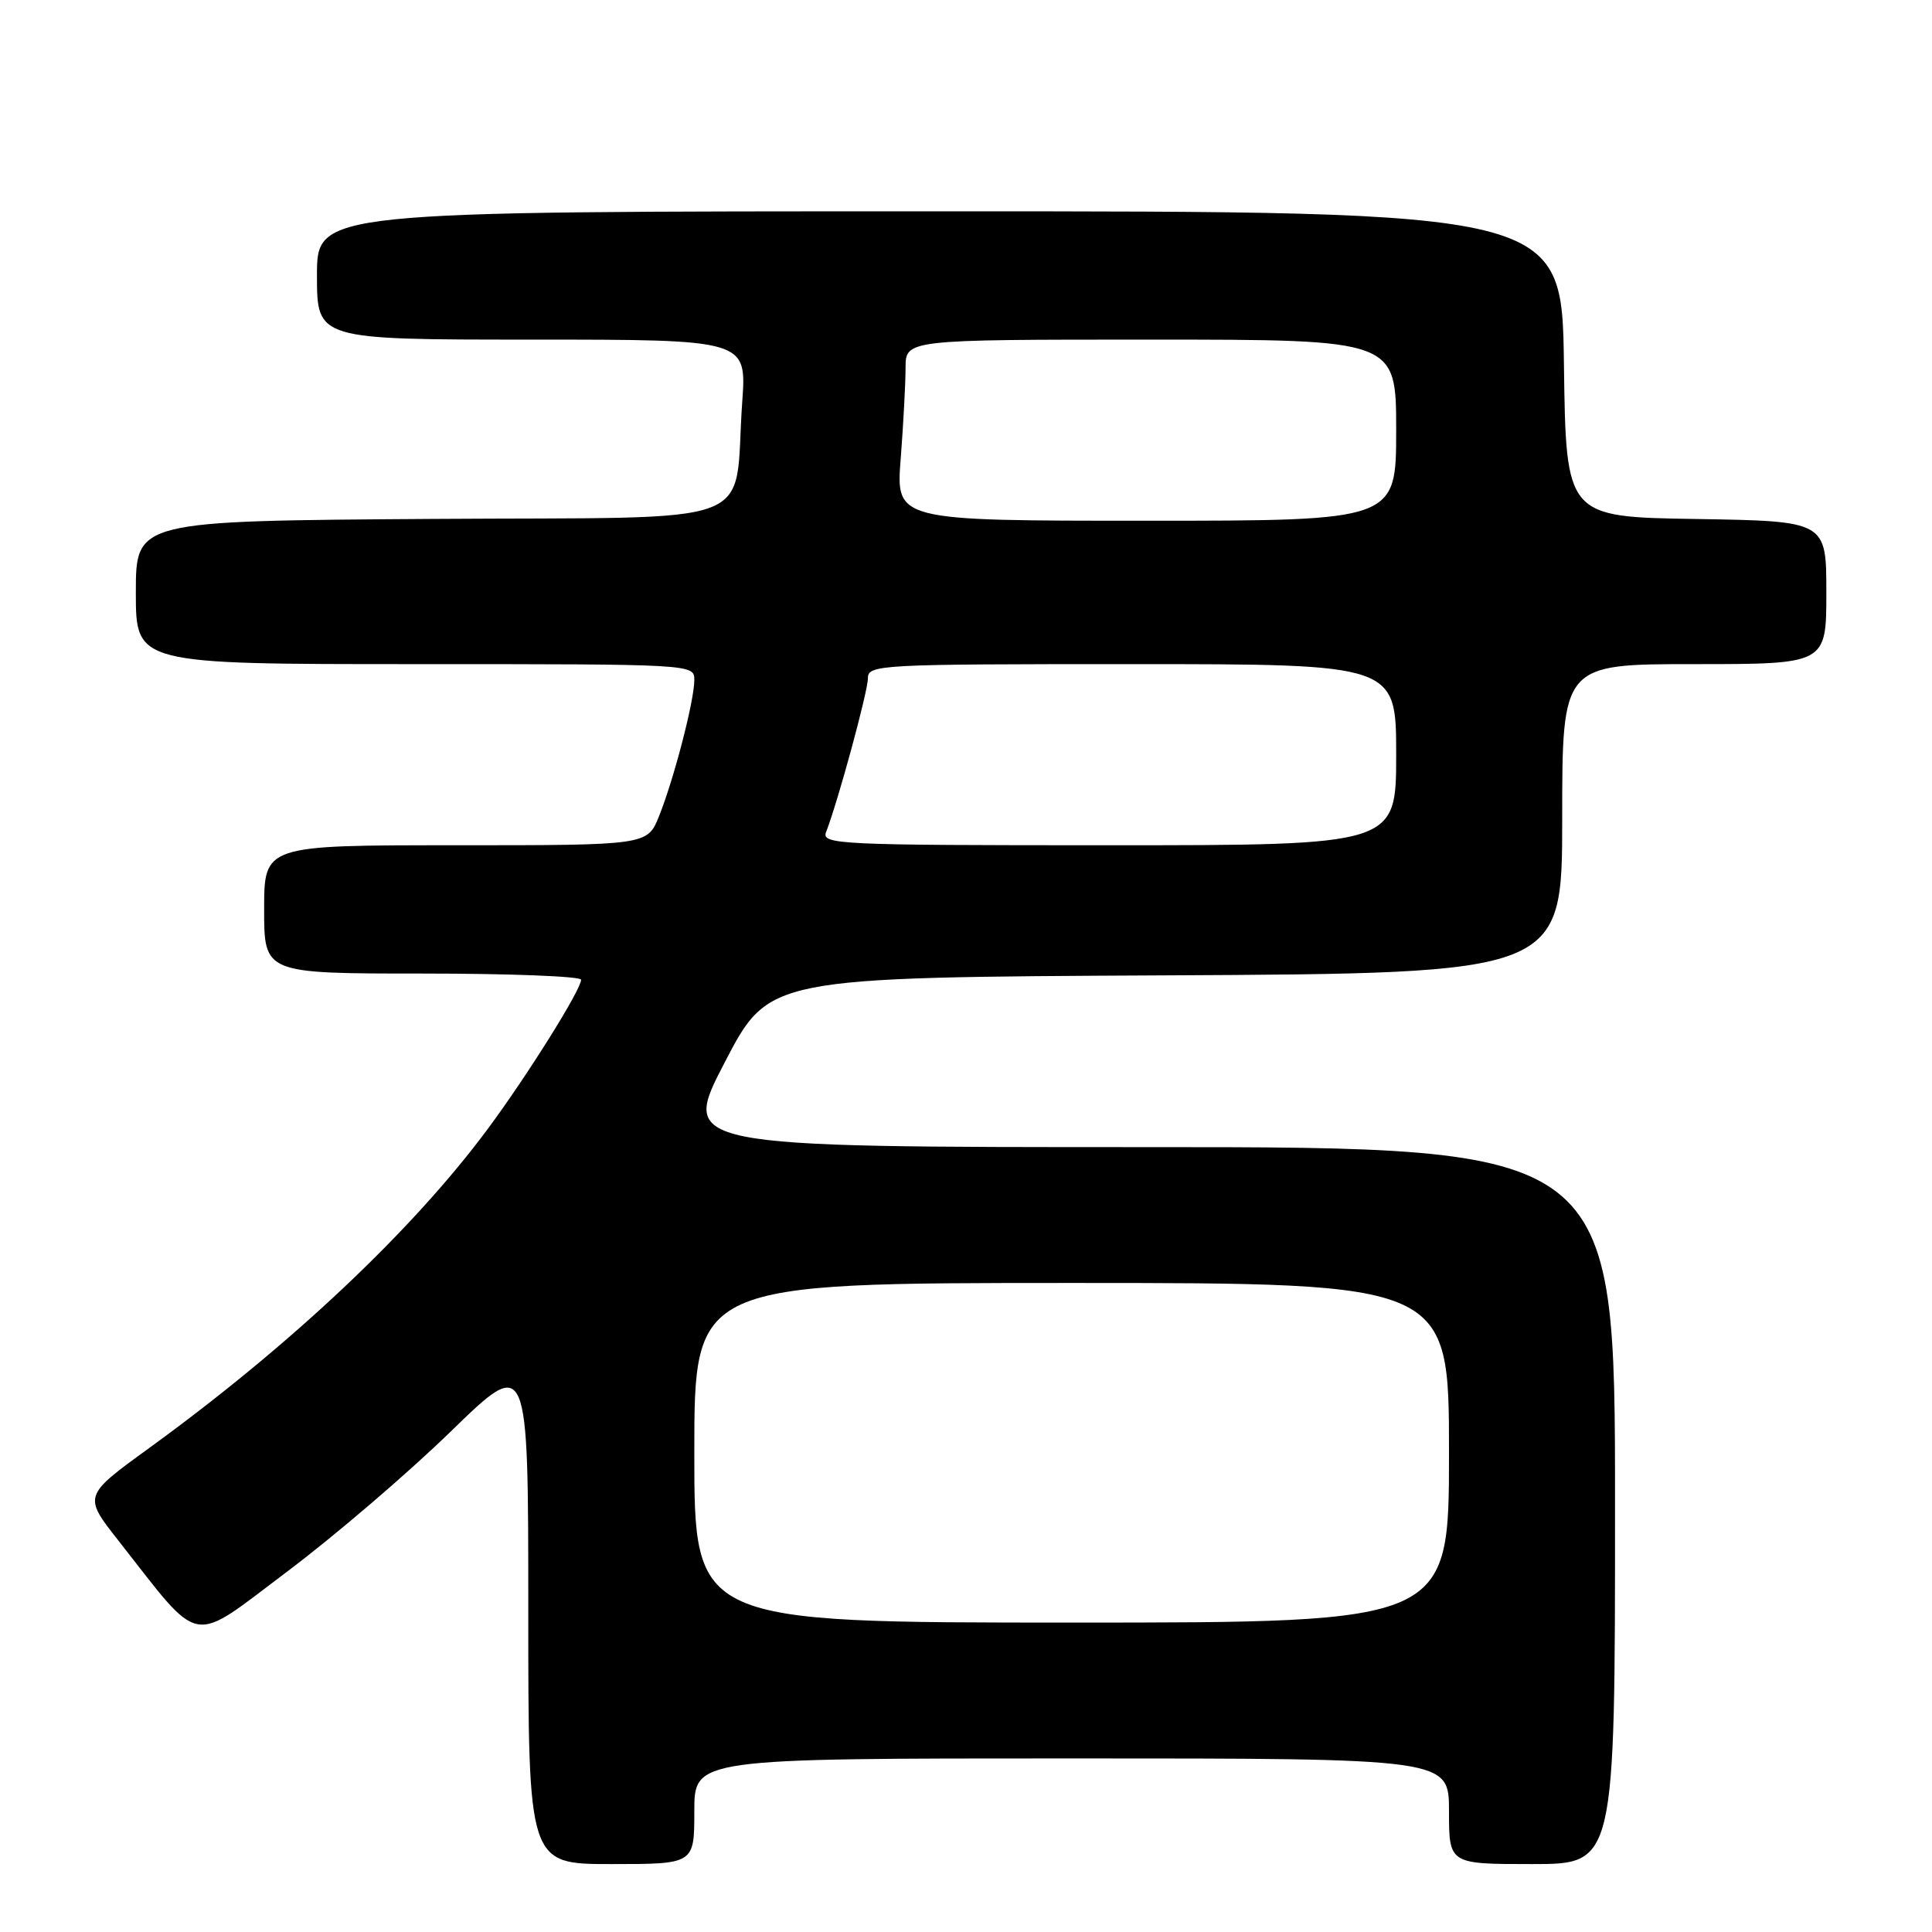 <?xml version="1.0" encoding="UTF-8" standalone="no"?>
<!DOCTYPE svg PUBLIC "-//W3C//DTD SVG 1.1//EN" "http://www.w3.org/Graphics/SVG/1.1/DTD/svg11.dtd" >
<svg xmlns="http://www.w3.org/2000/svg" xmlns:xlink="http://www.w3.org/1999/xlink" version="1.1" viewBox="0 0 256 256">
 <g >
 <path fill="currentColor"
d=" M 92.00 240.00 C 92.00 233.00 92.00 233.00 142.00 233.00 C 192.00 233.00 192.00 233.00 192.00 240.00 C 192.00 247.00 192.00 247.00 203.00 247.00 C 214.00 247.00 214.00 247.00 214.00 199.50 C 214.00 152.00 214.00 152.00 152.10 152.00 C 90.19 152.00 90.19 152.00 96.04 140.75 C 101.89 129.50 101.89 129.50 154.45 129.24 C 207.00 128.98 207.00 128.98 207.00 108.49 C 207.00 88.00 207.00 88.00 224.50 88.00 C 242.00 88.00 242.00 88.00 242.00 78.52 C 242.00 69.05 242.00 69.05 224.75 68.77 C 207.50 68.50 207.50 68.50 207.23 48.25 C 206.96 28.00 206.96 28.00 124.48 28.00 C 42.00 28.00 42.00 28.00 42.00 36.50 C 42.00 45.00 42.00 45.00 70.47 45.00 C 98.94 45.00 98.94 45.00 98.35 53.25 C 97.14 70.25 101.89 68.46 57.21 68.76 C 18.00 69.02 18.00 69.02 18.00 78.51 C 18.00 88.00 18.00 88.00 55.00 88.00 C 91.95 88.00 92.00 88.00 92.00 90.11 C 92.00 92.82 89.32 103.16 87.33 108.14 C 85.78 112.00 85.78 112.00 60.39 112.00 C 35.00 112.00 35.00 112.00 35.00 120.50 C 35.00 129.00 35.00 129.00 56.00 129.00 C 67.55 129.00 77.00 129.37 77.00 129.82 C 77.00 131.13 69.92 142.45 64.66 149.55 C 54.65 163.05 38.55 178.23 19.77 191.87 C 11.03 198.21 11.03 198.21 15.70 204.15 C 26.88 218.38 25.02 218.04 38.00 208.28 C 44.33 203.53 54.11 195.15 59.75 189.66 C 70.00 179.69 70.00 179.69 70.00 213.35 C 70.00 247.00 70.00 247.00 81.00 247.00 C 92.00 247.00 92.00 247.00 92.00 240.00 Z  M 92.00 192.50 C 92.00 170.00 92.00 170.00 142.00 170.00 C 192.00 170.00 192.00 170.00 192.00 192.50 C 192.00 215.00 192.00 215.00 142.00 215.00 C 92.00 215.00 92.00 215.00 92.00 192.50 Z  M 109.46 110.25 C 111.05 106.16 115.00 91.62 115.00 89.89 C 115.00 88.07 116.36 88.00 150.00 88.00 C 185.00 88.00 185.00 88.00 185.00 100.00 C 185.00 112.00 185.00 112.00 146.89 112.00 C 111.01 112.00 108.83 111.90 109.46 110.25 Z  M 119.35 60.75 C 119.70 56.21 119.99 50.81 119.99 48.75 C 120.00 45.00 120.00 45.00 152.50 45.00 C 185.00 45.00 185.00 45.00 185.00 57.00 C 185.00 69.00 185.00 69.00 151.85 69.00 C 118.70 69.00 118.70 69.00 119.35 60.75 Z "/>
</g>
</svg>